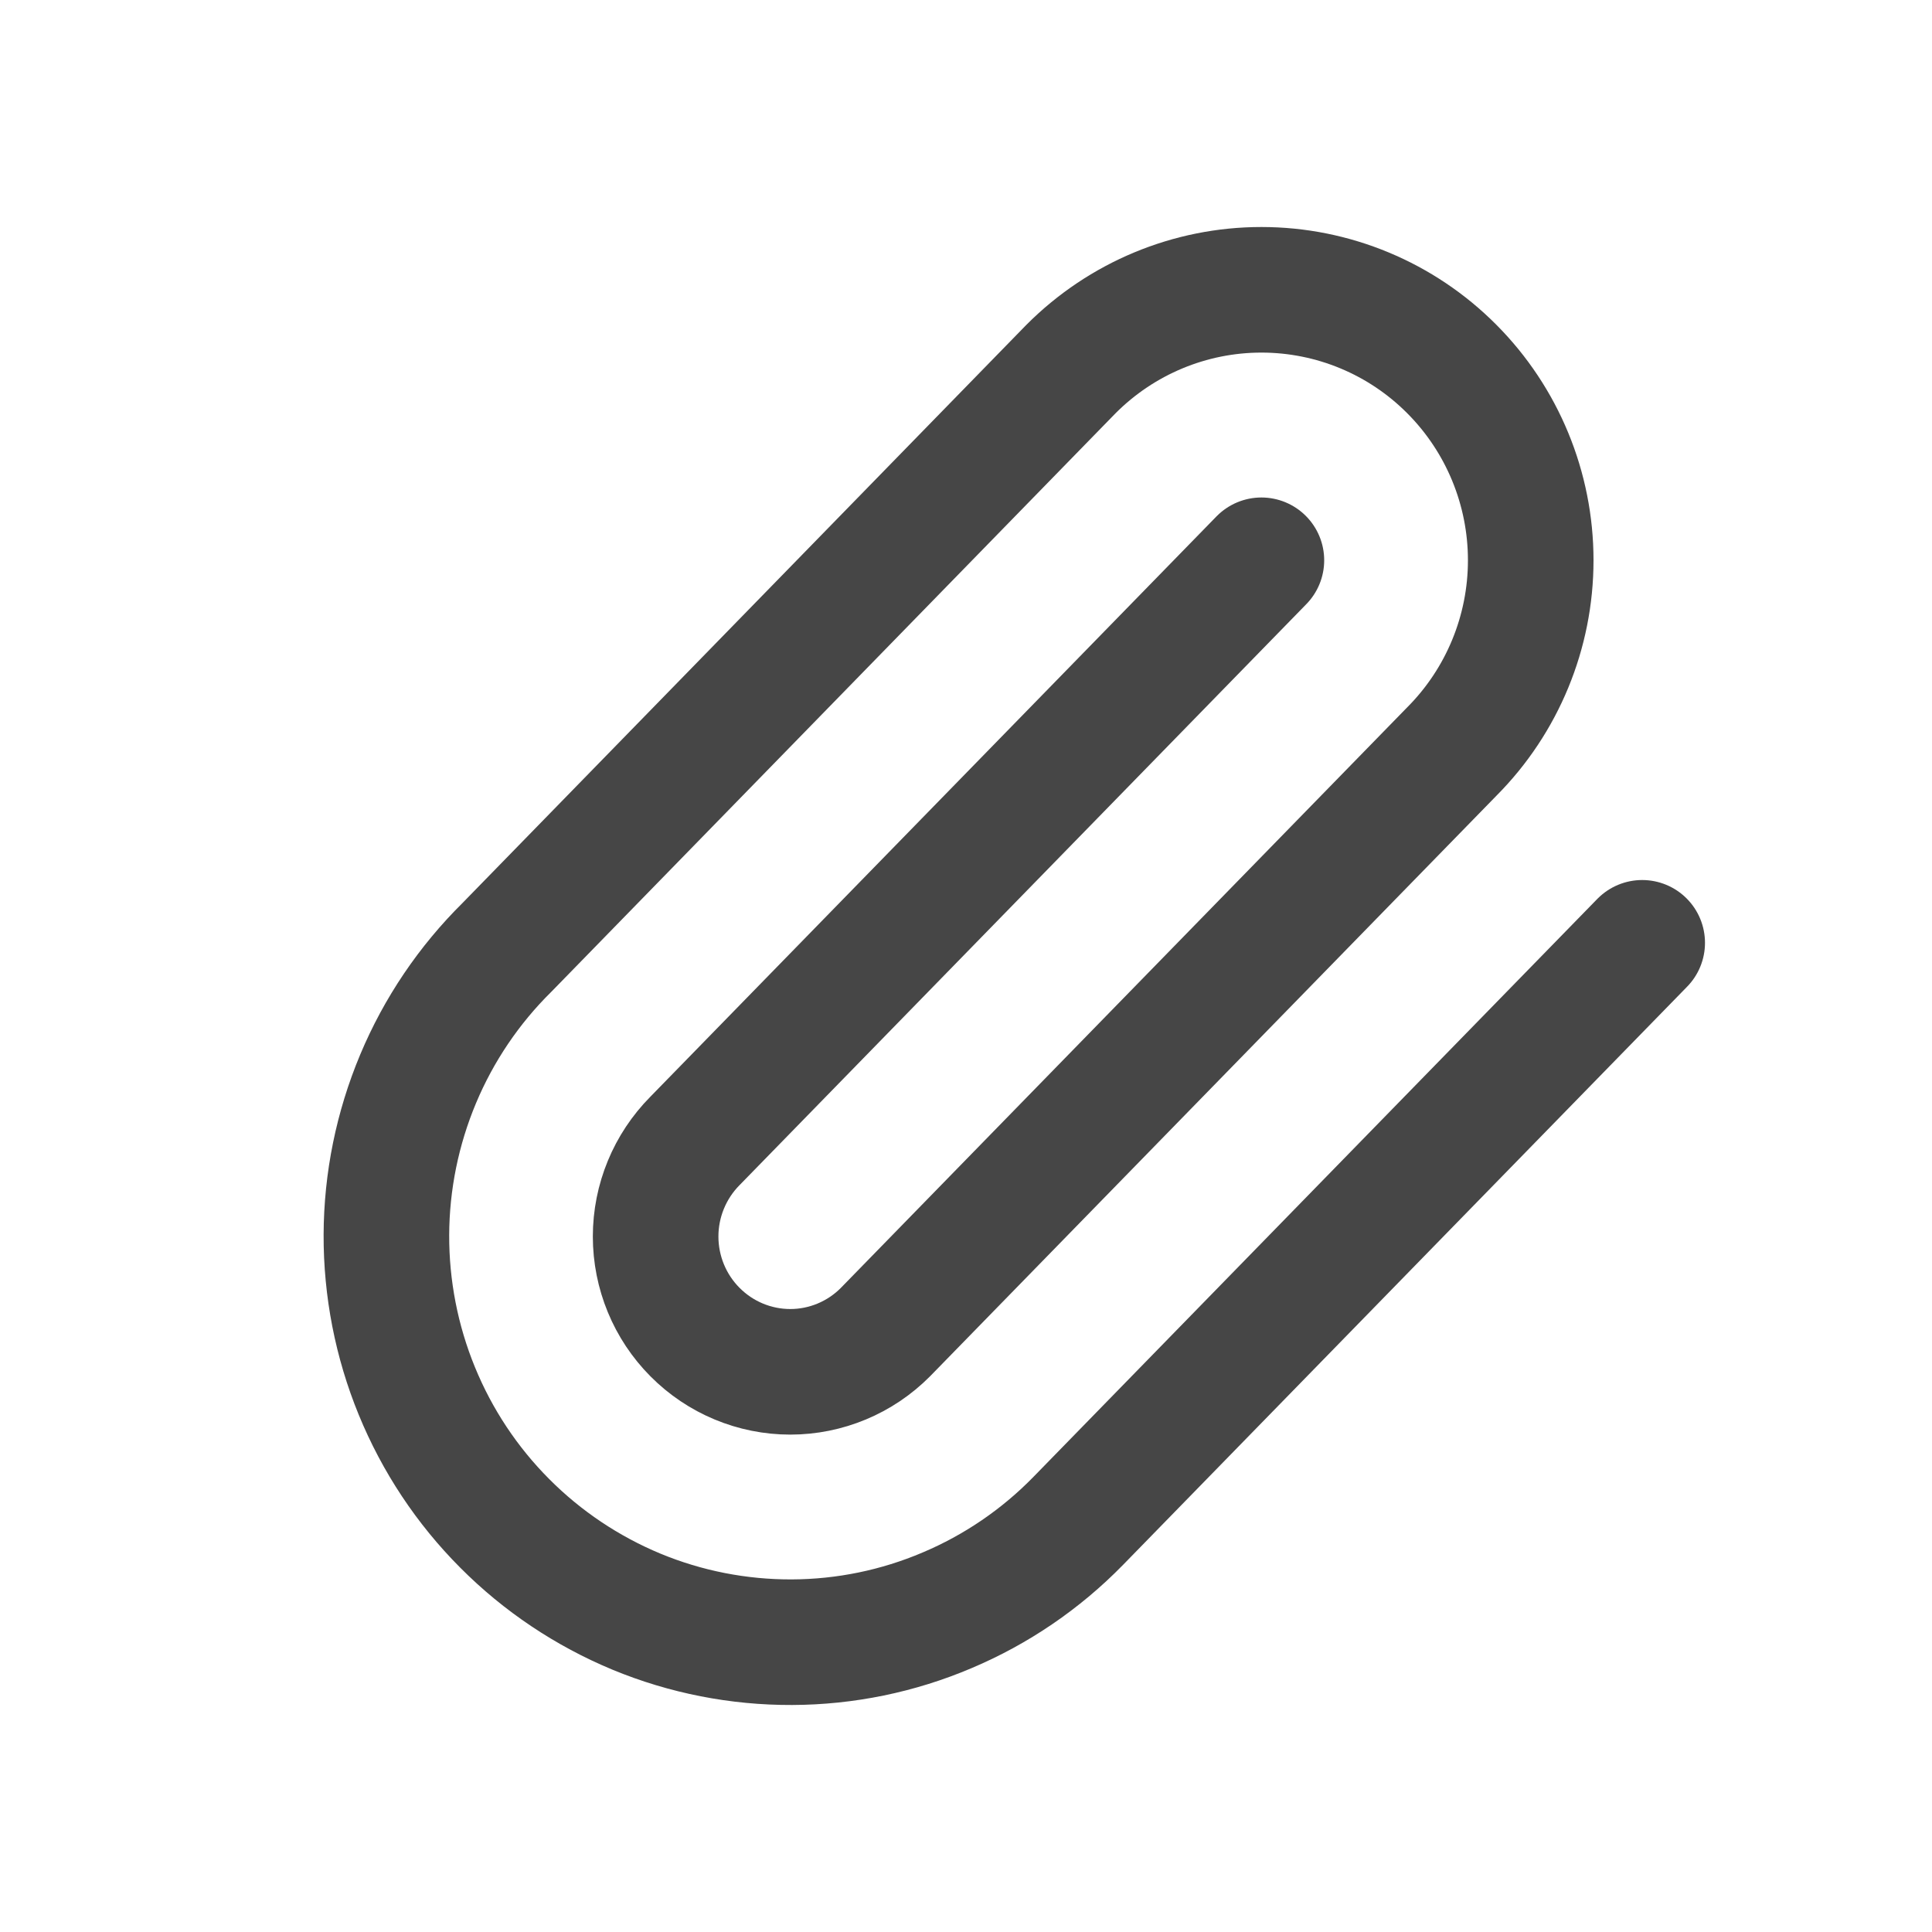 <svg width="20" height="20" viewBox="0 0 20 20" fill="none" xmlns="http://www.w3.org/2000/svg">
<path d="M13.058 5.8L7.195 11.81C6.934 12.073 6.787 12.429 6.787 12.8C6.787 13.172 6.934 13.528 7.195 13.79C7.456 14.053 7.811 14.201 8.181 14.201C8.55 14.201 8.905 14.053 9.166 13.79L15.029 7.78C15.552 7.255 15.846 6.543 15.846 5.8C15.846 5.057 15.552 4.345 15.029 3.82C14.507 3.295 13.798 3 13.058 3C12.319 3 11.61 3.295 11.087 3.82L5.249 9.806C4.855 10.195 4.542 10.658 4.328 11.169C4.114 11.68 4.002 12.228 4 12.783C3.998 13.337 4.105 13.887 4.315 14.399C4.525 14.912 4.834 15.378 5.225 15.77C5.615 16.162 6.079 16.472 6.589 16.684C7.099 16.895 7.646 17.002 8.198 17C8.75 16.998 9.296 16.886 9.804 16.67C10.313 16.455 10.774 16.141 11.161 15.745L17 9.76" stroke="#464646" stroke-width="1.3" stroke-linecap="round" stroke-linejoin="round"/>
</svg>
